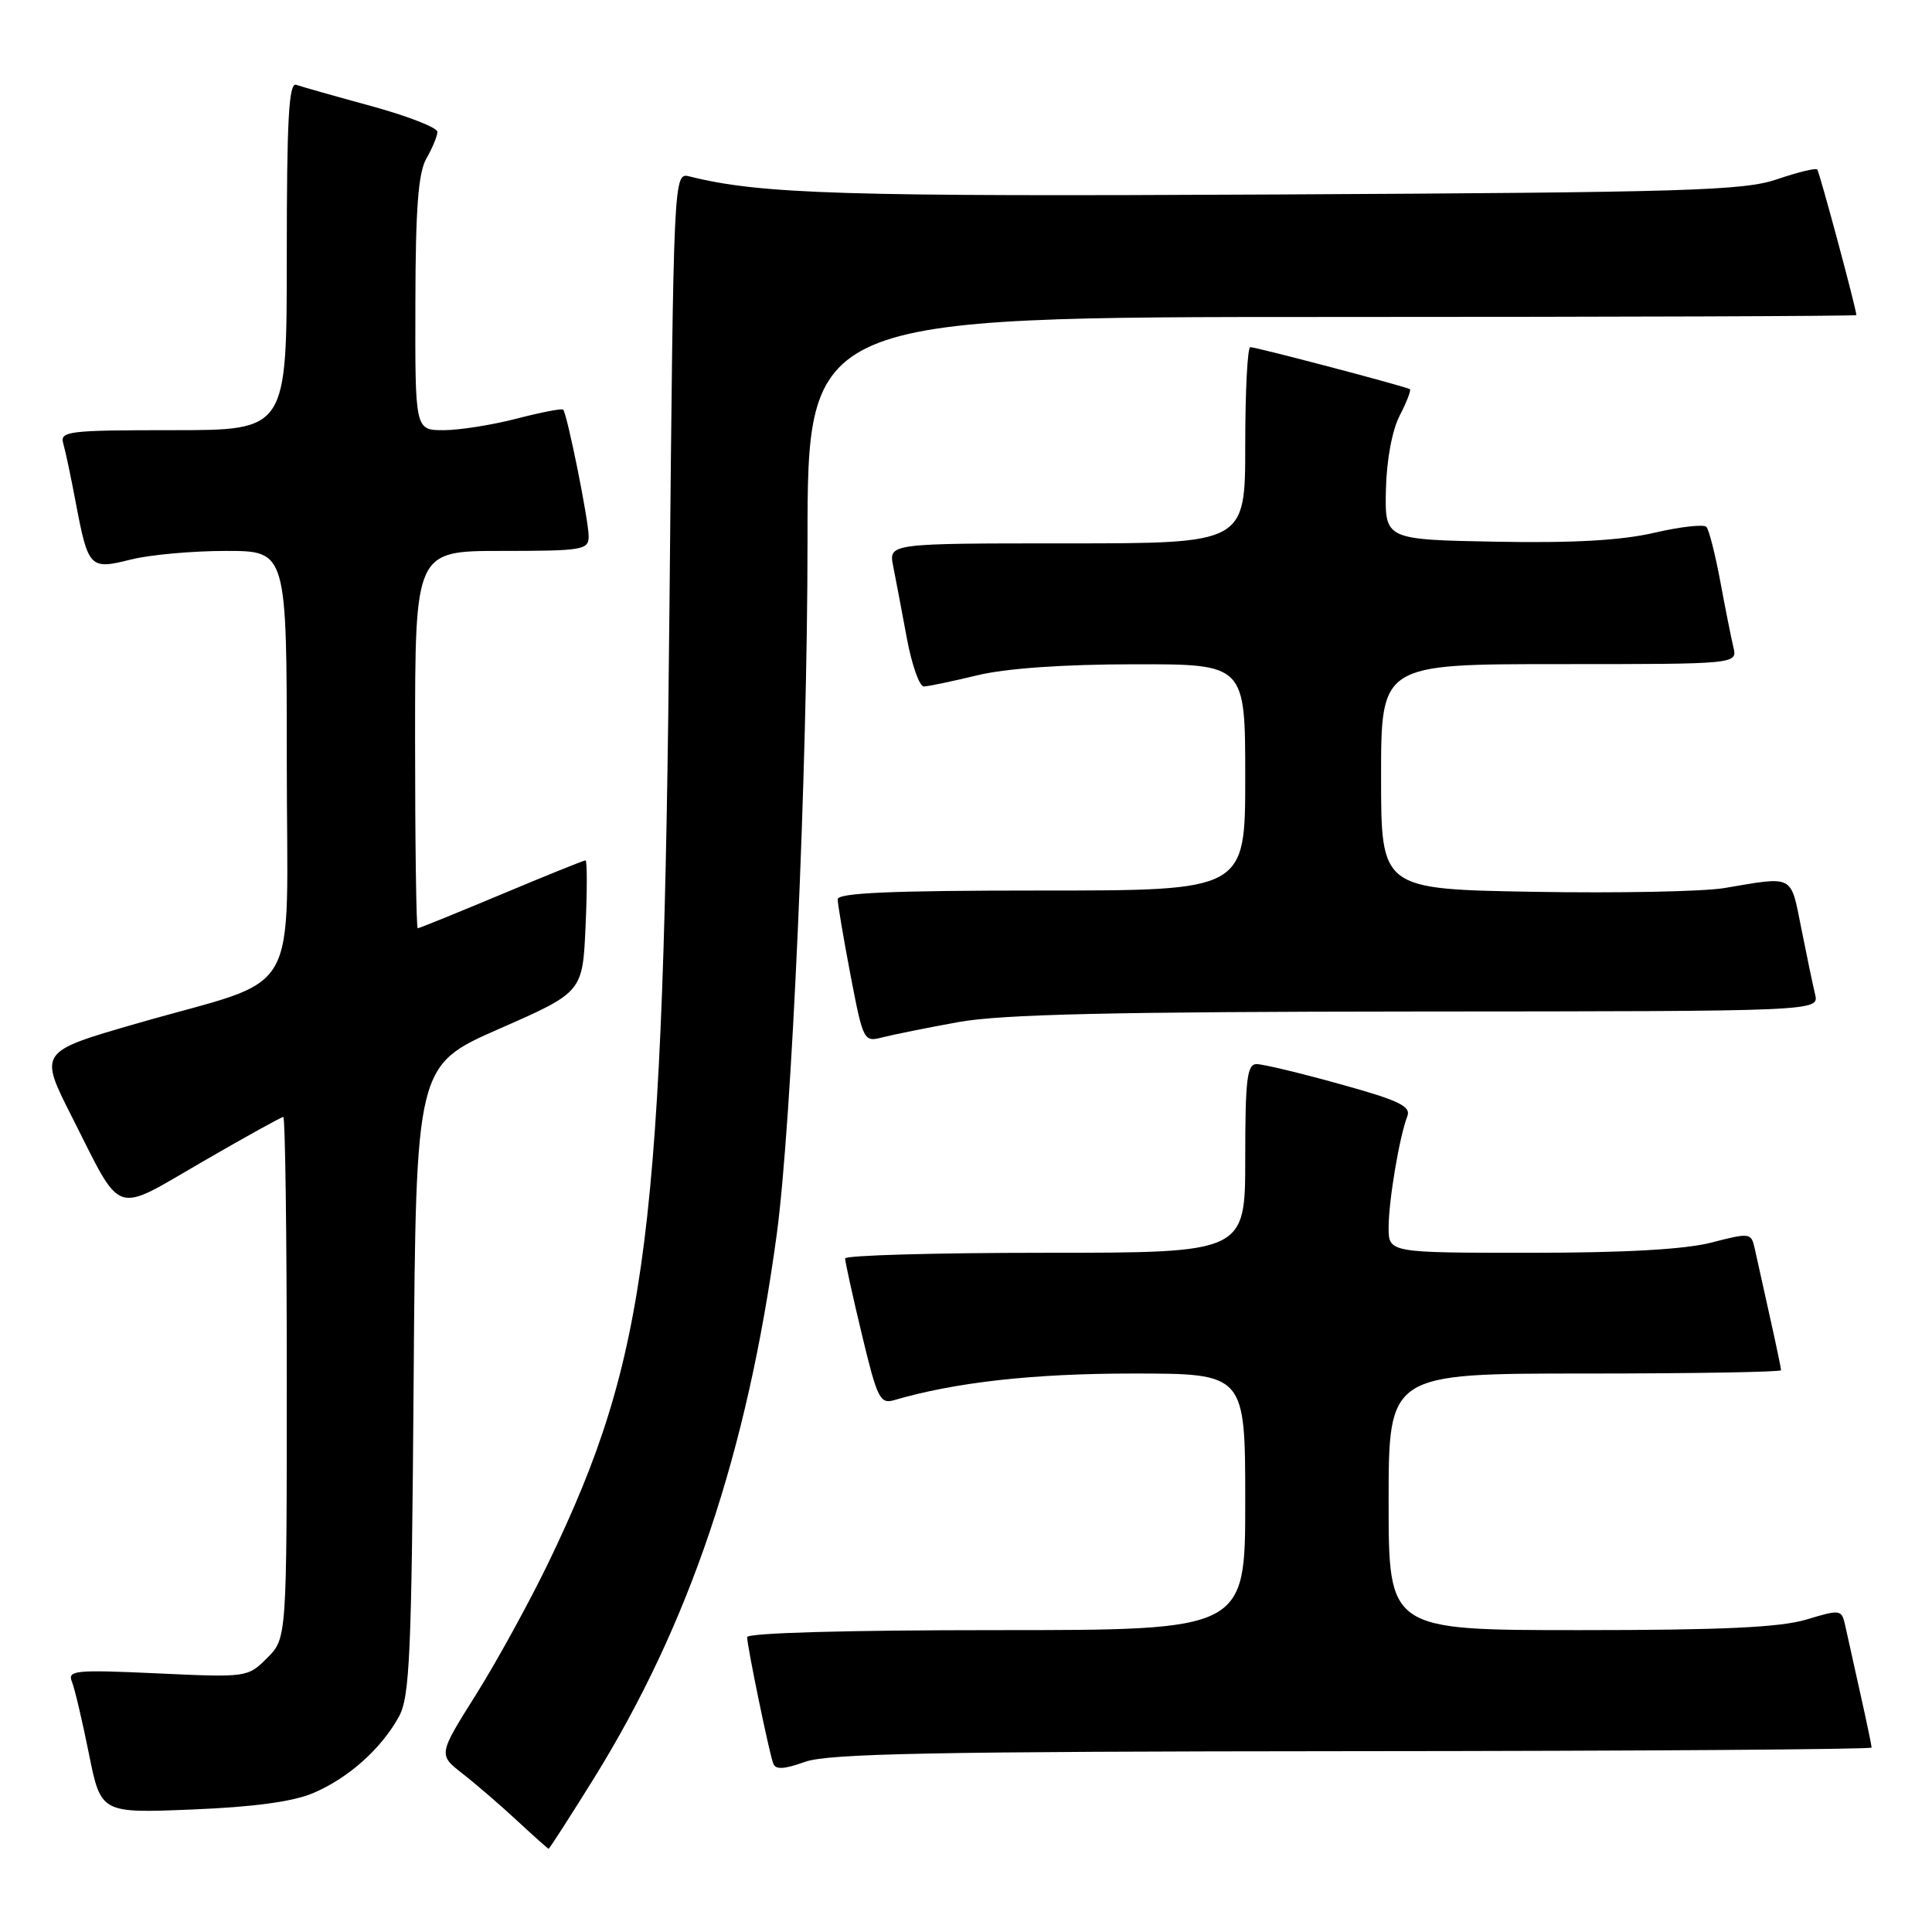 <?xml version="1.0" encoding="UTF-8" standalone="no"?>
<!DOCTYPE svg PUBLIC "-//W3C//DTD SVG 1.1//EN" "http://www.w3.org/Graphics/SVG/1.1/DTD/svg11.dtd" >
<svg xmlns="http://www.w3.org/2000/svg" xmlns:xlink="http://www.w3.org/1999/xlink" version="1.1" viewBox="0 0 256 256">
 <g >
 <path fill="currentColor"
d=" M 78.63 235.75 C 91.38 215.21 99.00 192.57 102.93 163.50 C 104.91 148.80 107.00 101.83 107.00 71.75 C 107.00 42.00 107.00 42.00 176.50 42.00 C 214.73 42.00 245.99 41.89 245.98 41.75 C 245.89 40.61 241.08 22.75 240.79 22.45 C 240.58 22.24 238.18 22.83 235.45 23.76 C 231.06 25.26 223.59 25.49 169.03 25.77 C 111.74 26.07 100.78 25.73 91.37 23.38 C 89.25 22.85 89.25 22.85 88.71 80.17 C 87.92 163.50 85.90 179.56 72.70 207.00 C 70.18 212.22 65.86 220.10 63.10 224.50 C 58.07 232.50 58.07 232.50 61.27 235.00 C 63.04 236.38 66.29 239.18 68.49 241.22 C 70.70 243.27 72.59 244.96 72.69 244.97 C 72.79 244.99 75.46 240.84 78.63 235.75 Z  M 41.50 237.59 C 46.14 235.62 50.48 231.76 52.84 227.50 C 54.30 224.87 54.54 219.41 54.81 182.84 C 55.12 141.17 55.12 141.17 66.16 136.32 C 77.20 131.47 77.20 131.47 77.59 122.74 C 77.81 117.93 77.80 114.00 77.59 114.00 C 77.37 114.00 72.35 116.02 66.45 118.50 C 60.54 120.97 55.55 123.00 55.35 123.00 C 55.16 123.00 55.00 111.75 55.00 98.00 C 55.00 73.00 55.00 73.00 66.50 73.00 C 77.20 73.00 78.00 72.87 78.00 71.07 C 78.00 68.95 75.15 54.82 74.62 54.28 C 74.43 54.10 71.65 54.64 68.43 55.48 C 65.21 56.31 60.87 57.00 58.79 57.00 C 55.00 57.00 55.00 57.00 55.04 40.25 C 55.06 27.62 55.42 22.89 56.50 21.00 C 57.29 19.62 57.95 18.04 57.96 17.48 C 57.98 16.92 54.06 15.39 49.25 14.07 C 44.44 12.76 39.94 11.48 39.25 11.24 C 38.27 10.88 38.00 15.83 38.00 33.89 C 38.00 57.00 38.00 57.00 22.93 57.00 C 9.05 57.00 7.91 57.14 8.38 58.75 C 8.66 59.71 9.41 63.25 10.04 66.61 C 11.69 75.29 11.91 75.51 17.34 74.14 C 19.84 73.51 25.51 73.00 29.94 73.00 C 38.00 73.00 38.00 73.00 38.00 100.99 C 38.00 133.34 40.39 129.19 18.08 135.63 C 5.16 139.36 5.16 139.36 9.50 147.93 C 16.30 161.37 14.85 160.87 26.79 153.96 C 32.45 150.68 37.29 148.00 37.54 148.00 C 37.79 148.00 38.00 163.55 38.00 182.55 C 38.00 217.09 38.00 217.09 35.40 219.69 C 32.82 222.27 32.72 222.28 20.83 221.73 C 9.95 221.23 8.92 221.33 9.53 222.84 C 9.90 223.75 10.91 228.05 11.78 232.38 C 13.37 240.26 13.37 240.26 25.43 239.77 C 33.59 239.44 38.79 238.74 41.50 237.59 Z  M 179.25 232.04 C 217.06 232.02 248.00 231.80 248.00 231.56 C 248.00 231.32 247.32 228.06 246.48 224.31 C 245.65 220.57 244.75 216.53 244.49 215.35 C 244.03 213.26 243.86 213.24 239.35 214.60 C 235.87 215.64 228.21 216.00 209.34 216.00 C 184.00 216.00 184.00 216.00 184.00 199.00 C 184.00 182.00 184.00 182.00 210.00 182.00 C 224.30 182.00 236.00 181.80 236.00 181.56 C 236.00 181.32 235.32 178.06 234.48 174.31 C 233.65 170.57 232.76 166.55 232.50 165.39 C 232.05 163.36 231.85 163.33 226.80 164.64 C 223.29 165.55 215.37 166.00 202.78 166.00 C 184.00 166.00 184.00 166.00 184.00 162.64 C 184.00 159.10 185.43 150.62 186.48 147.90 C 186.99 146.59 185.34 145.80 177.56 143.65 C 172.32 142.19 167.35 141.00 166.51 141.00 C 165.24 141.00 165.00 143.00 165.00 153.50 C 165.00 166.00 165.00 166.00 138.50 166.00 C 123.92 166.00 111.99 166.34 111.98 166.75 C 111.98 167.16 112.97 171.69 114.20 176.81 C 116.22 185.26 116.61 186.07 118.46 185.53 C 126.60 183.15 136.88 182.00 150.09 182.00 C 165.00 182.00 165.00 182.00 165.00 199.00 C 165.00 216.00 165.00 216.00 132.00 216.00 C 112.21 216.00 99.00 216.37 99.00 216.93 C 99.00 218.11 101.88 232.09 102.45 233.66 C 102.76 234.51 103.86 234.46 106.68 233.45 C 109.76 232.35 123.87 232.08 179.25 232.04 Z  M 127.00 135.43 C 132.70 134.40 147.32 134.06 187.77 134.03 C 241.04 134.00 241.04 134.00 240.51 131.75 C 240.21 130.51 239.39 126.58 238.68 123.00 C 237.24 115.81 237.78 116.10 228.50 117.67 C 225.75 118.14 214.39 118.36 203.25 118.17 C 183.00 117.82 183.00 117.82 183.00 102.91 C 183.00 88.00 183.00 88.00 206.61 88.00 C 230.22 88.00 230.22 88.00 229.68 85.75 C 229.39 84.51 228.60 80.58 227.94 77.00 C 227.27 73.42 226.45 70.19 226.11 69.82 C 225.78 69.44 222.67 69.79 219.22 70.59 C 214.85 71.61 208.48 71.97 198.22 71.78 C 183.50 71.50 183.50 71.50 183.64 64.90 C 183.73 60.95 184.46 57.01 185.47 55.06 C 186.39 53.28 187.00 51.71 186.82 51.57 C 186.37 51.24 166.49 46.00 165.67 46.00 C 165.30 46.00 165.00 51.85 165.00 59.00 C 165.00 72.00 165.00 72.00 141.38 72.00 C 117.75 72.00 117.75 72.00 118.35 75.01 C 118.68 76.67 119.49 80.94 120.15 84.51 C 120.81 88.08 121.83 90.98 122.42 90.96 C 123.02 90.94 126.20 90.28 129.50 89.48 C 133.32 88.56 140.85 88.03 150.25 88.02 C 165.00 88.00 165.00 88.00 165.00 103.00 C 165.00 118.00 165.00 118.00 138.00 118.00 C 118.13 118.00 111.00 118.31 111.00 119.16 C 111.00 119.80 111.77 124.33 112.70 129.22 C 114.38 137.96 114.45 138.10 116.95 137.45 C 118.35 137.09 122.88 136.18 127.00 135.43 Z "/>
</g>
</svg>
